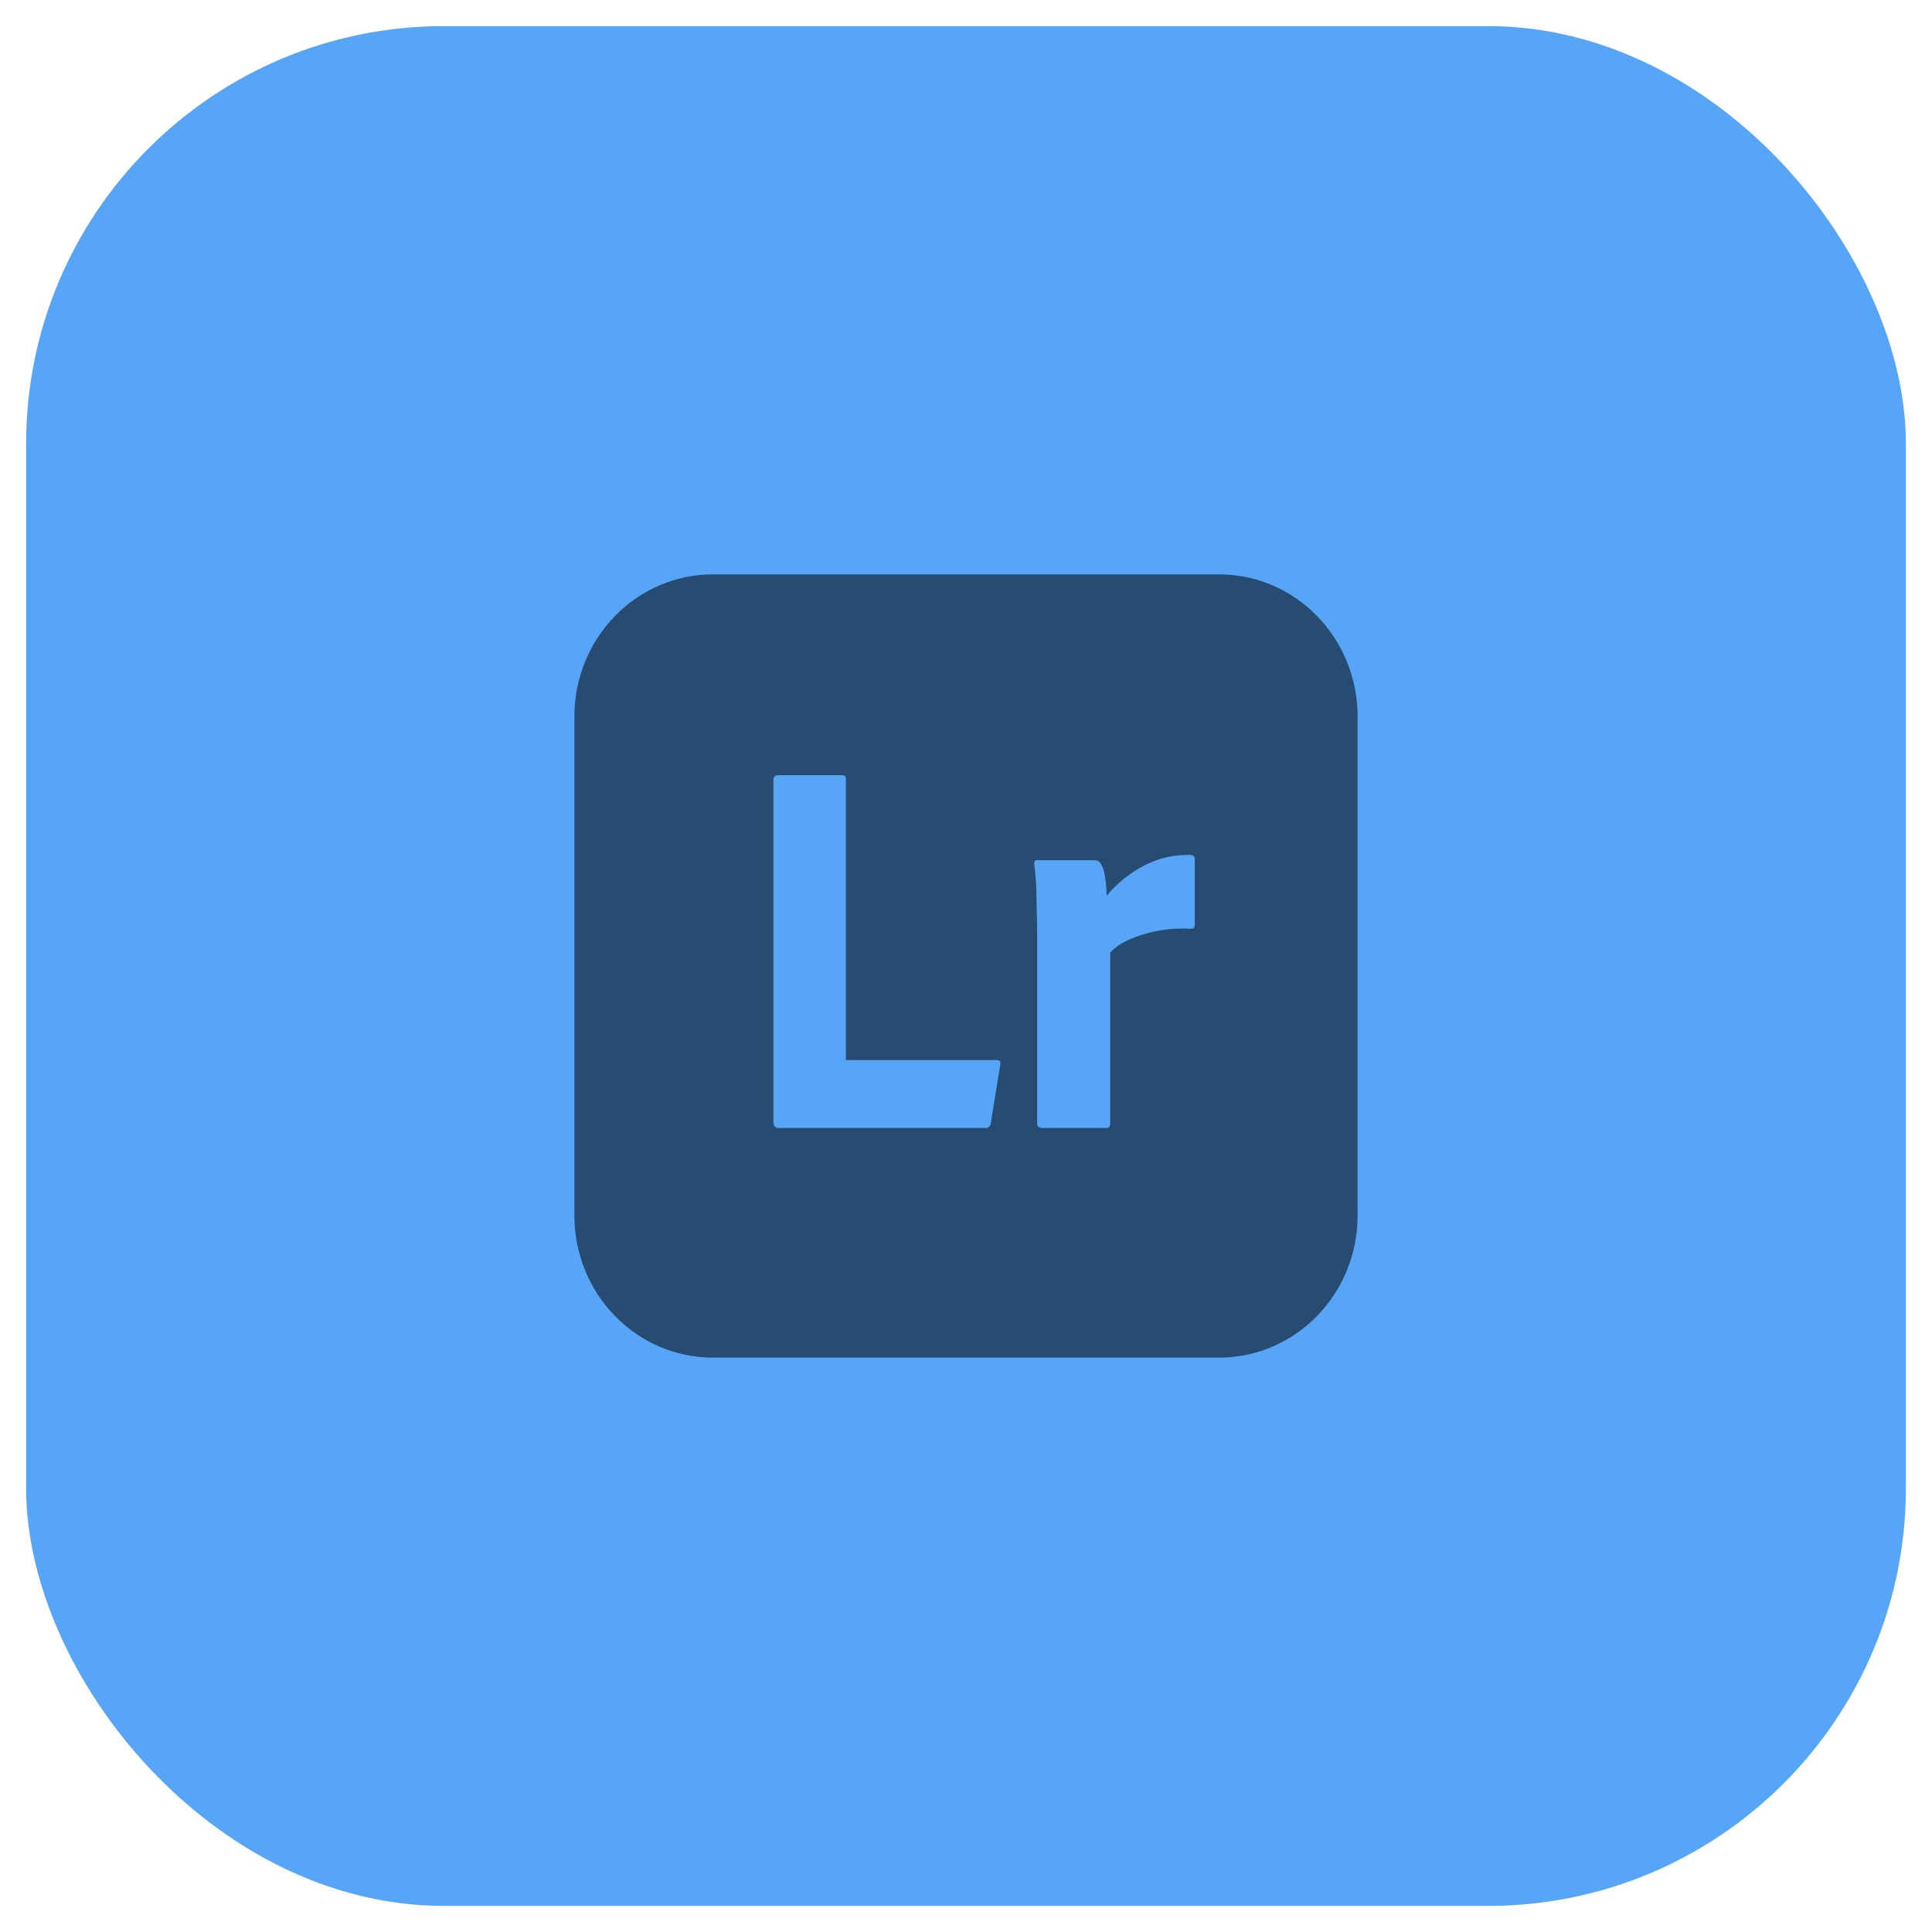 <svg width="37" height="37" viewBox="0 0 37 37" fill="none" xmlns="http://www.w3.org/2000/svg">
<rect x="0.5" y="0.5" width="36" height="36" rx="8" fill="#57A5F7"/>
<path d="M23.344 11H13.656C12.187 11 11 12.218 11 13.725V23.276C11 24.782 12.187 26 13.656 26H23.344C24.813 26 26 24.782 26 23.276V13.725C26 12.218 24.813 11 23.344 11ZM19.156 20.391L18.975 21.506C18.975 21.538 18.956 21.564 18.937 21.583C18.919 21.596 18.9 21.602 18.875 21.602H14.913C14.844 21.602 14.812 21.564 14.812 21.487V14.936C14.806 14.891 14.838 14.852 14.881 14.846H16.131C16.162 14.84 16.2 14.865 16.2 14.898V20.301H19.087C19.15 20.301 19.169 20.333 19.156 20.391ZM22.881 17.718C22.881 17.769 22.85 17.788 22.781 17.788C22.375 17.763 21.969 17.84 21.6 18.006C21.475 18.064 21.356 18.141 21.262 18.244V21.513C21.262 21.577 21.238 21.602 21.181 21.602H19.962C19.912 21.609 19.869 21.577 19.863 21.526V17.949C19.863 17.795 19.863 17.635 19.856 17.468C19.85 17.301 19.85 17.135 19.844 16.968C19.837 16.827 19.825 16.686 19.806 16.545C19.8 16.513 19.819 16.481 19.85 16.474C19.856 16.468 19.863 16.468 19.875 16.474H20.969C21.031 16.474 21.081 16.519 21.1 16.577C21.125 16.622 21.144 16.673 21.15 16.724C21.163 16.788 21.175 16.859 21.181 16.923C21.187 16.994 21.194 17.071 21.194 17.154C21.381 16.929 21.606 16.744 21.862 16.602C22.15 16.442 22.469 16.365 22.794 16.372C22.837 16.365 22.875 16.398 22.881 16.442V17.718Z" fill="black" fill-opacity="0.54"/>
</svg>

